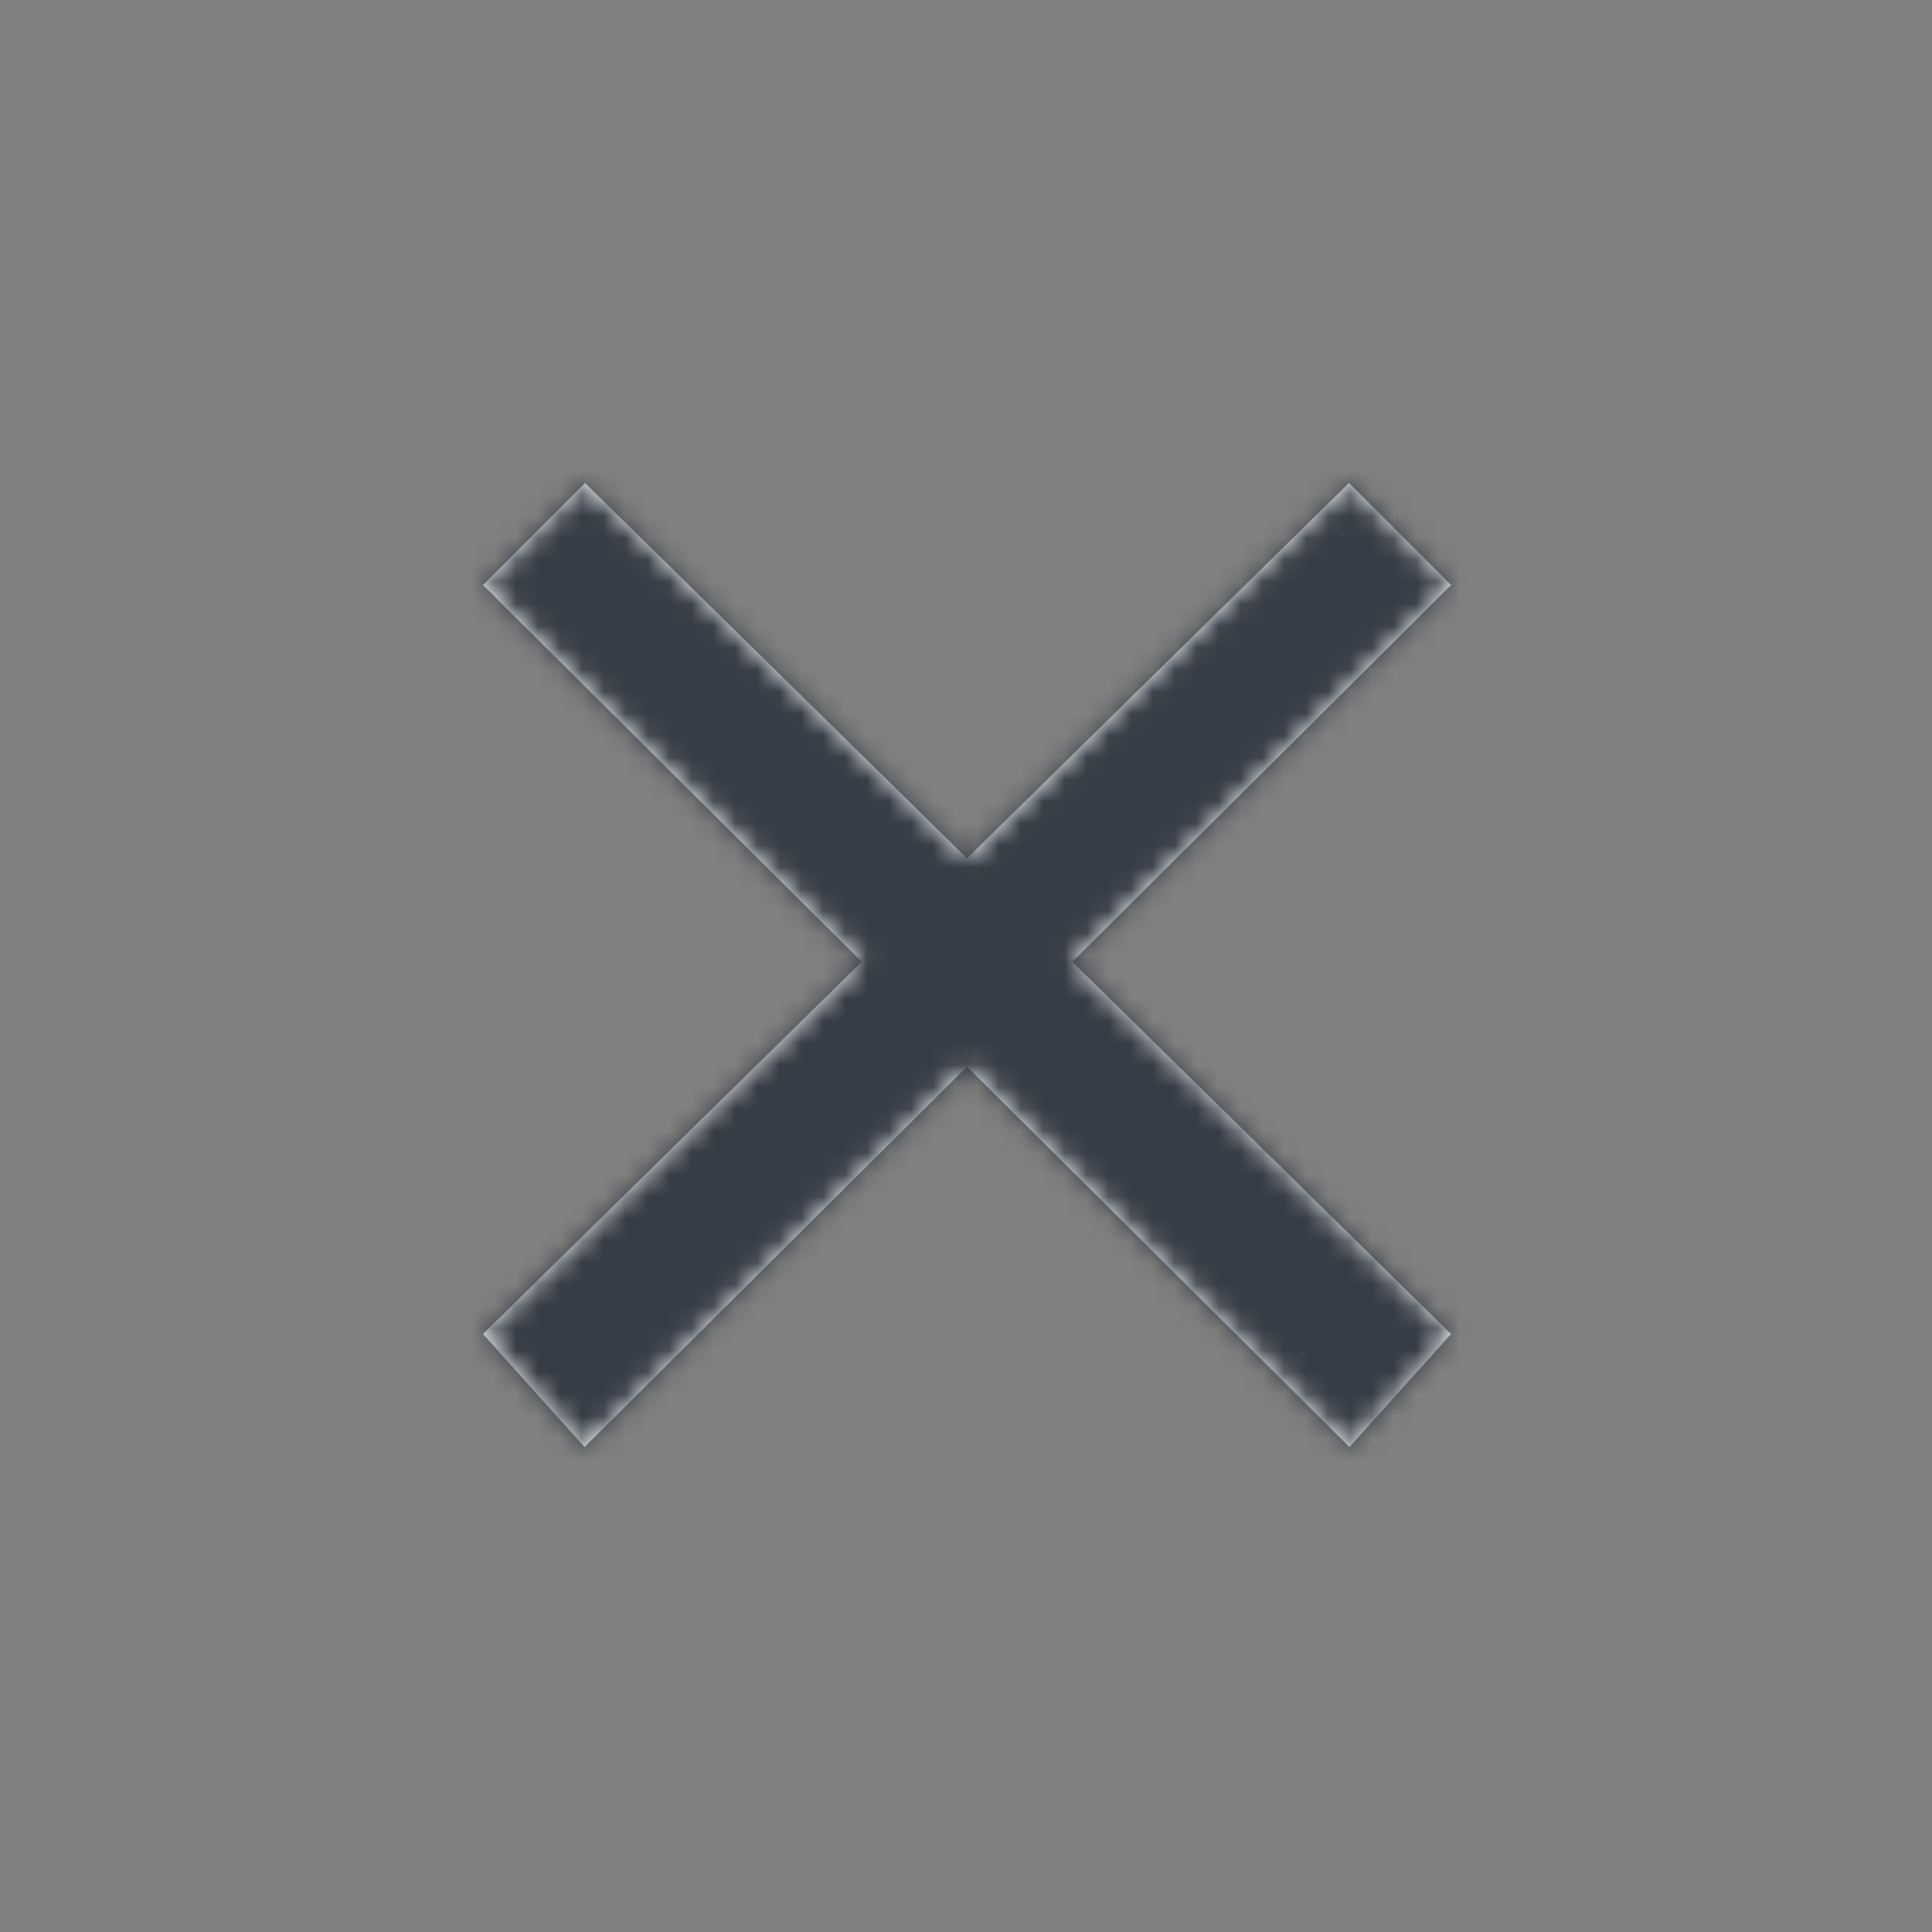 <?xml version="1.0" encoding="UTF-8"?>
<svg width="88px" height="88px" viewBox="0 0 88 88" version="1.1" xmlns="http://www.w3.org/2000/svg" xmlns:xlink="http://www.w3.org/1999/xlink">
    <rect x="0" y="0" width="88" height="88" fill="#808080" stroke="none"/>
    <!-- Generator: Sketch 52.6 (67491) - http://www.bohemiancoding.com/sketch -->
    <title>icons / Base / Negative</title>
    <desc>Created with Sketch.</desc>
    <defs>
        <path d="M39.251,43.809 L22,26.648 L26.648,22 L44.046,39.097 L61.444,22 L66.093,26.648 L48.841,43.809 L66.093,60.762 L61.466,65.909 L44.046,48.579 L26.626,65.909 L22,60.762 L39.251,43.809 Z" id="path-1"></path>
    </defs>
    <g id="icons-/-Base-/-Negative" stroke="none" stroke-width="1" fill="none" fill-rule="evenodd">
        <mask id="mask-2" fill="white">
            <use xlink:href="#path-1"></use>
        </mask>
        <use id="Combined-Shape" fill="#FFFFFF" xlink:href="#path-1"></use>
        <rect id="Colors" fill="#363D46" fill-rule="nonzero" mask="url(#mask-2)" x="0" y="0" width="88" height="88"></rect>
    </g>
</svg>